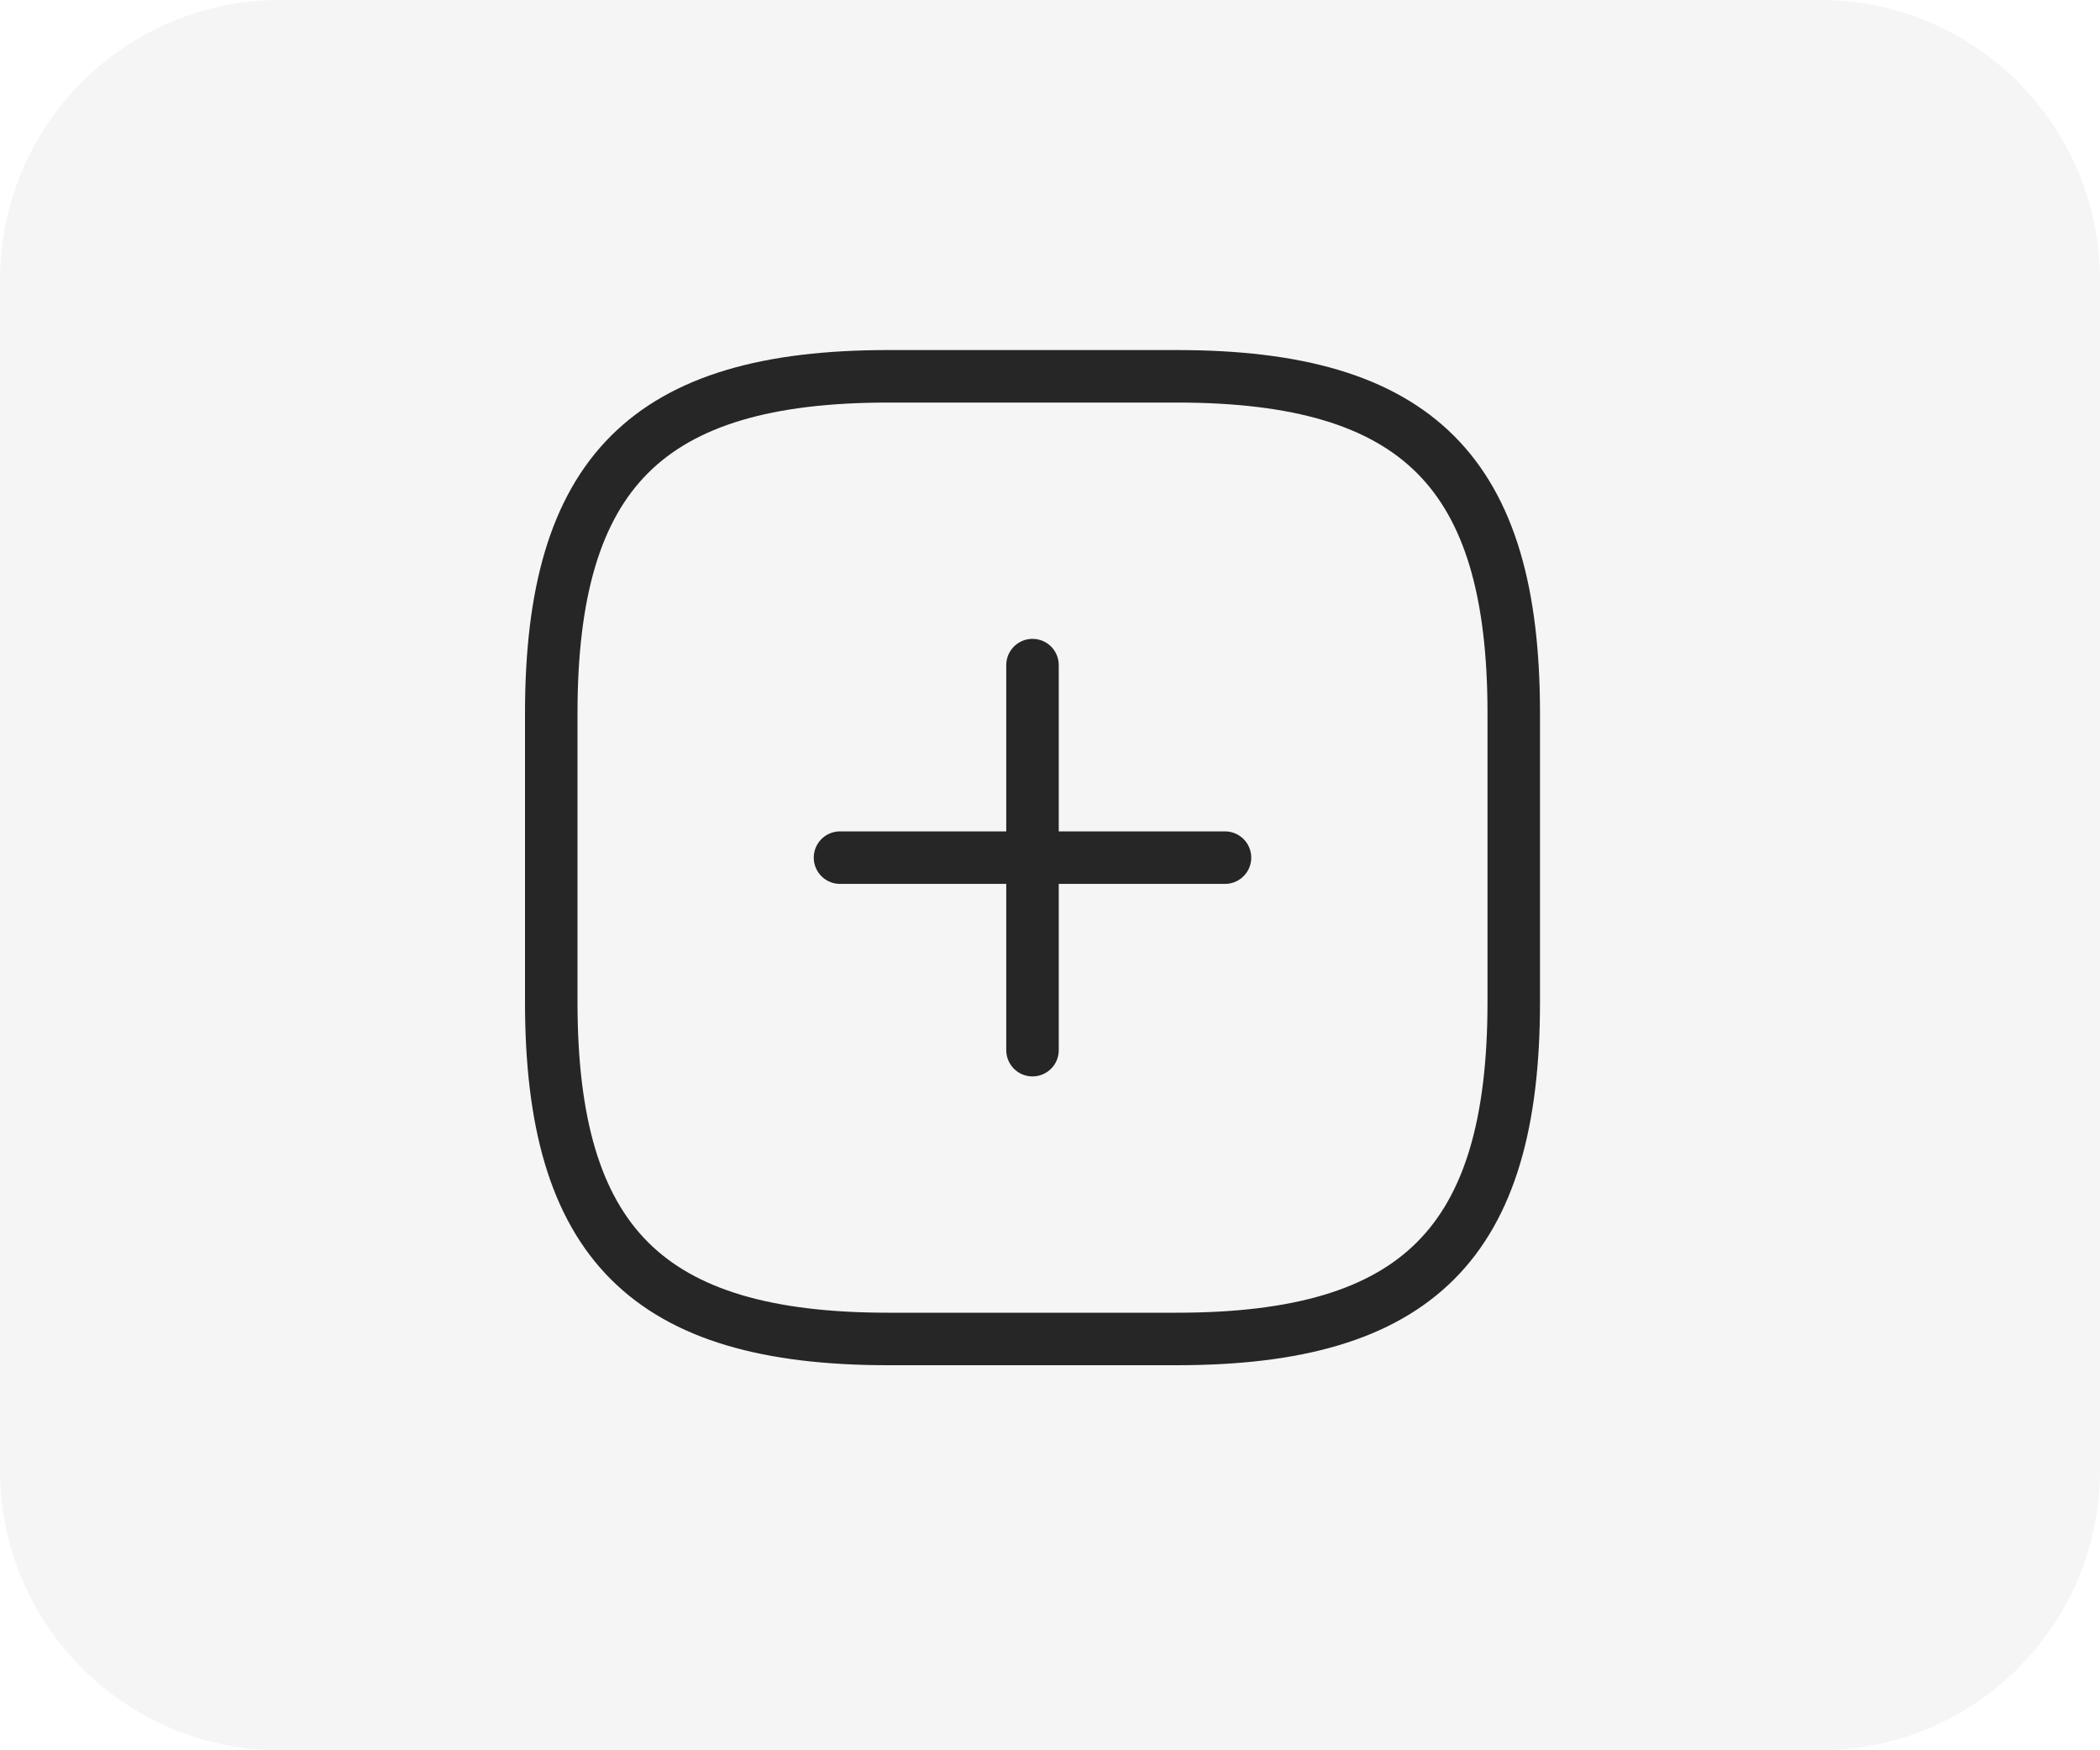 <svg width="60" height="50" viewBox="0 0 60 50" fill="none" xmlns="http://www.w3.org/2000/svg">
<rect width="60" height="50" fill="#F3F2F3"/>
<g clip-path="url(#clip0_221_7147)">
<rect width="1920" height="1618" transform="translate(-1135 -515)" fill="white"/>
<path d="M-574.5 -334.5H745C750.247 -334.5 754.5 -330.247 754.5 -325V525C754.5 530.247 750.247 534.5 745 534.5H-574.5V-334.5Z" fill="white" stroke="#EBEBEB"/>
<rect x="-544.5" y="-204.5" width="1269" height="638" rx="7.5" fill="white" stroke="#EBEBEB"/>
<g filter="url(#filter0_d_221_7147)">
</g>
<path d="M0 8C0 3.582 3.582 0 8 0H52C56.418 0 60 3.582 60 8V42C60 46.418 56.418 50 52 50H8C3.582 50 0 46.418 0 42V8Z" fill="#F5F5F5"/>
<path d="M24 24.5H35" stroke="#262626" stroke-width="1.5" stroke-linecap="round" stroke-linejoin="round"/>
<path d="M29.5 30V19" stroke="#262626" stroke-width="1.5" stroke-linecap="round" stroke-linejoin="round"/>
<path d="M25.375 38.25H33.625C40.5 38.25 43.25 35.5 43.25 28.625V20.375C43.25 13.5 40.5 10.75 33.625 10.75H25.375C18.5 10.75 15.75 13.5 15.75 20.375V28.625C15.75 35.5 18.5 38.25 25.375 38.25Z" stroke="#262626" stroke-width="1.5" stroke-linecap="round" stroke-linejoin="round"/>
</g>
<rect x="-19706" y="-2694" width="57193" height="6710" stroke="#262626" stroke-width="20"/>
<defs>
<filter id="filter0_d_221_7147" x="-13" y="-55" width="90" height="64" filterUnits="userSpaceOnUse" color-interpolation-filters="sRGB">
<feFlood flood-opacity="0" result="BackgroundImageFix"/>
<feColorMatrix in="SourceAlpha" type="matrix" values="0 0 0 0 0 0 0 0 0 0 0 0 0 0 0 0 0 0 127 0" result="hardAlpha"/>
<feMorphology radius="3" operator="dilate" in="SourceAlpha" result="effect1_dropShadow_221_7147"/>
<feOffset dy="7"/>
<feGaussianBlur stdDeviation="7"/>
<feComposite in2="hardAlpha" operator="out"/>
<feColorMatrix type="matrix" values="0 0 0 0 0 0 0 0 0 0 0 0 0 0 0 0 0 0 0.03 0"/>
<feBlend mode="normal" in2="BackgroundImageFix" result="effect1_dropShadow_221_7147"/>
<feBlend mode="normal" in="SourceGraphic" in2="effect1_dropShadow_221_7147" result="shape"/>
</filter>
<clipPath id="clip0_221_7147">
<rect width="1920" height="1618" fill="white" transform="translate(-1135 -515)"/>
</clipPath>
</defs>
</svg>
